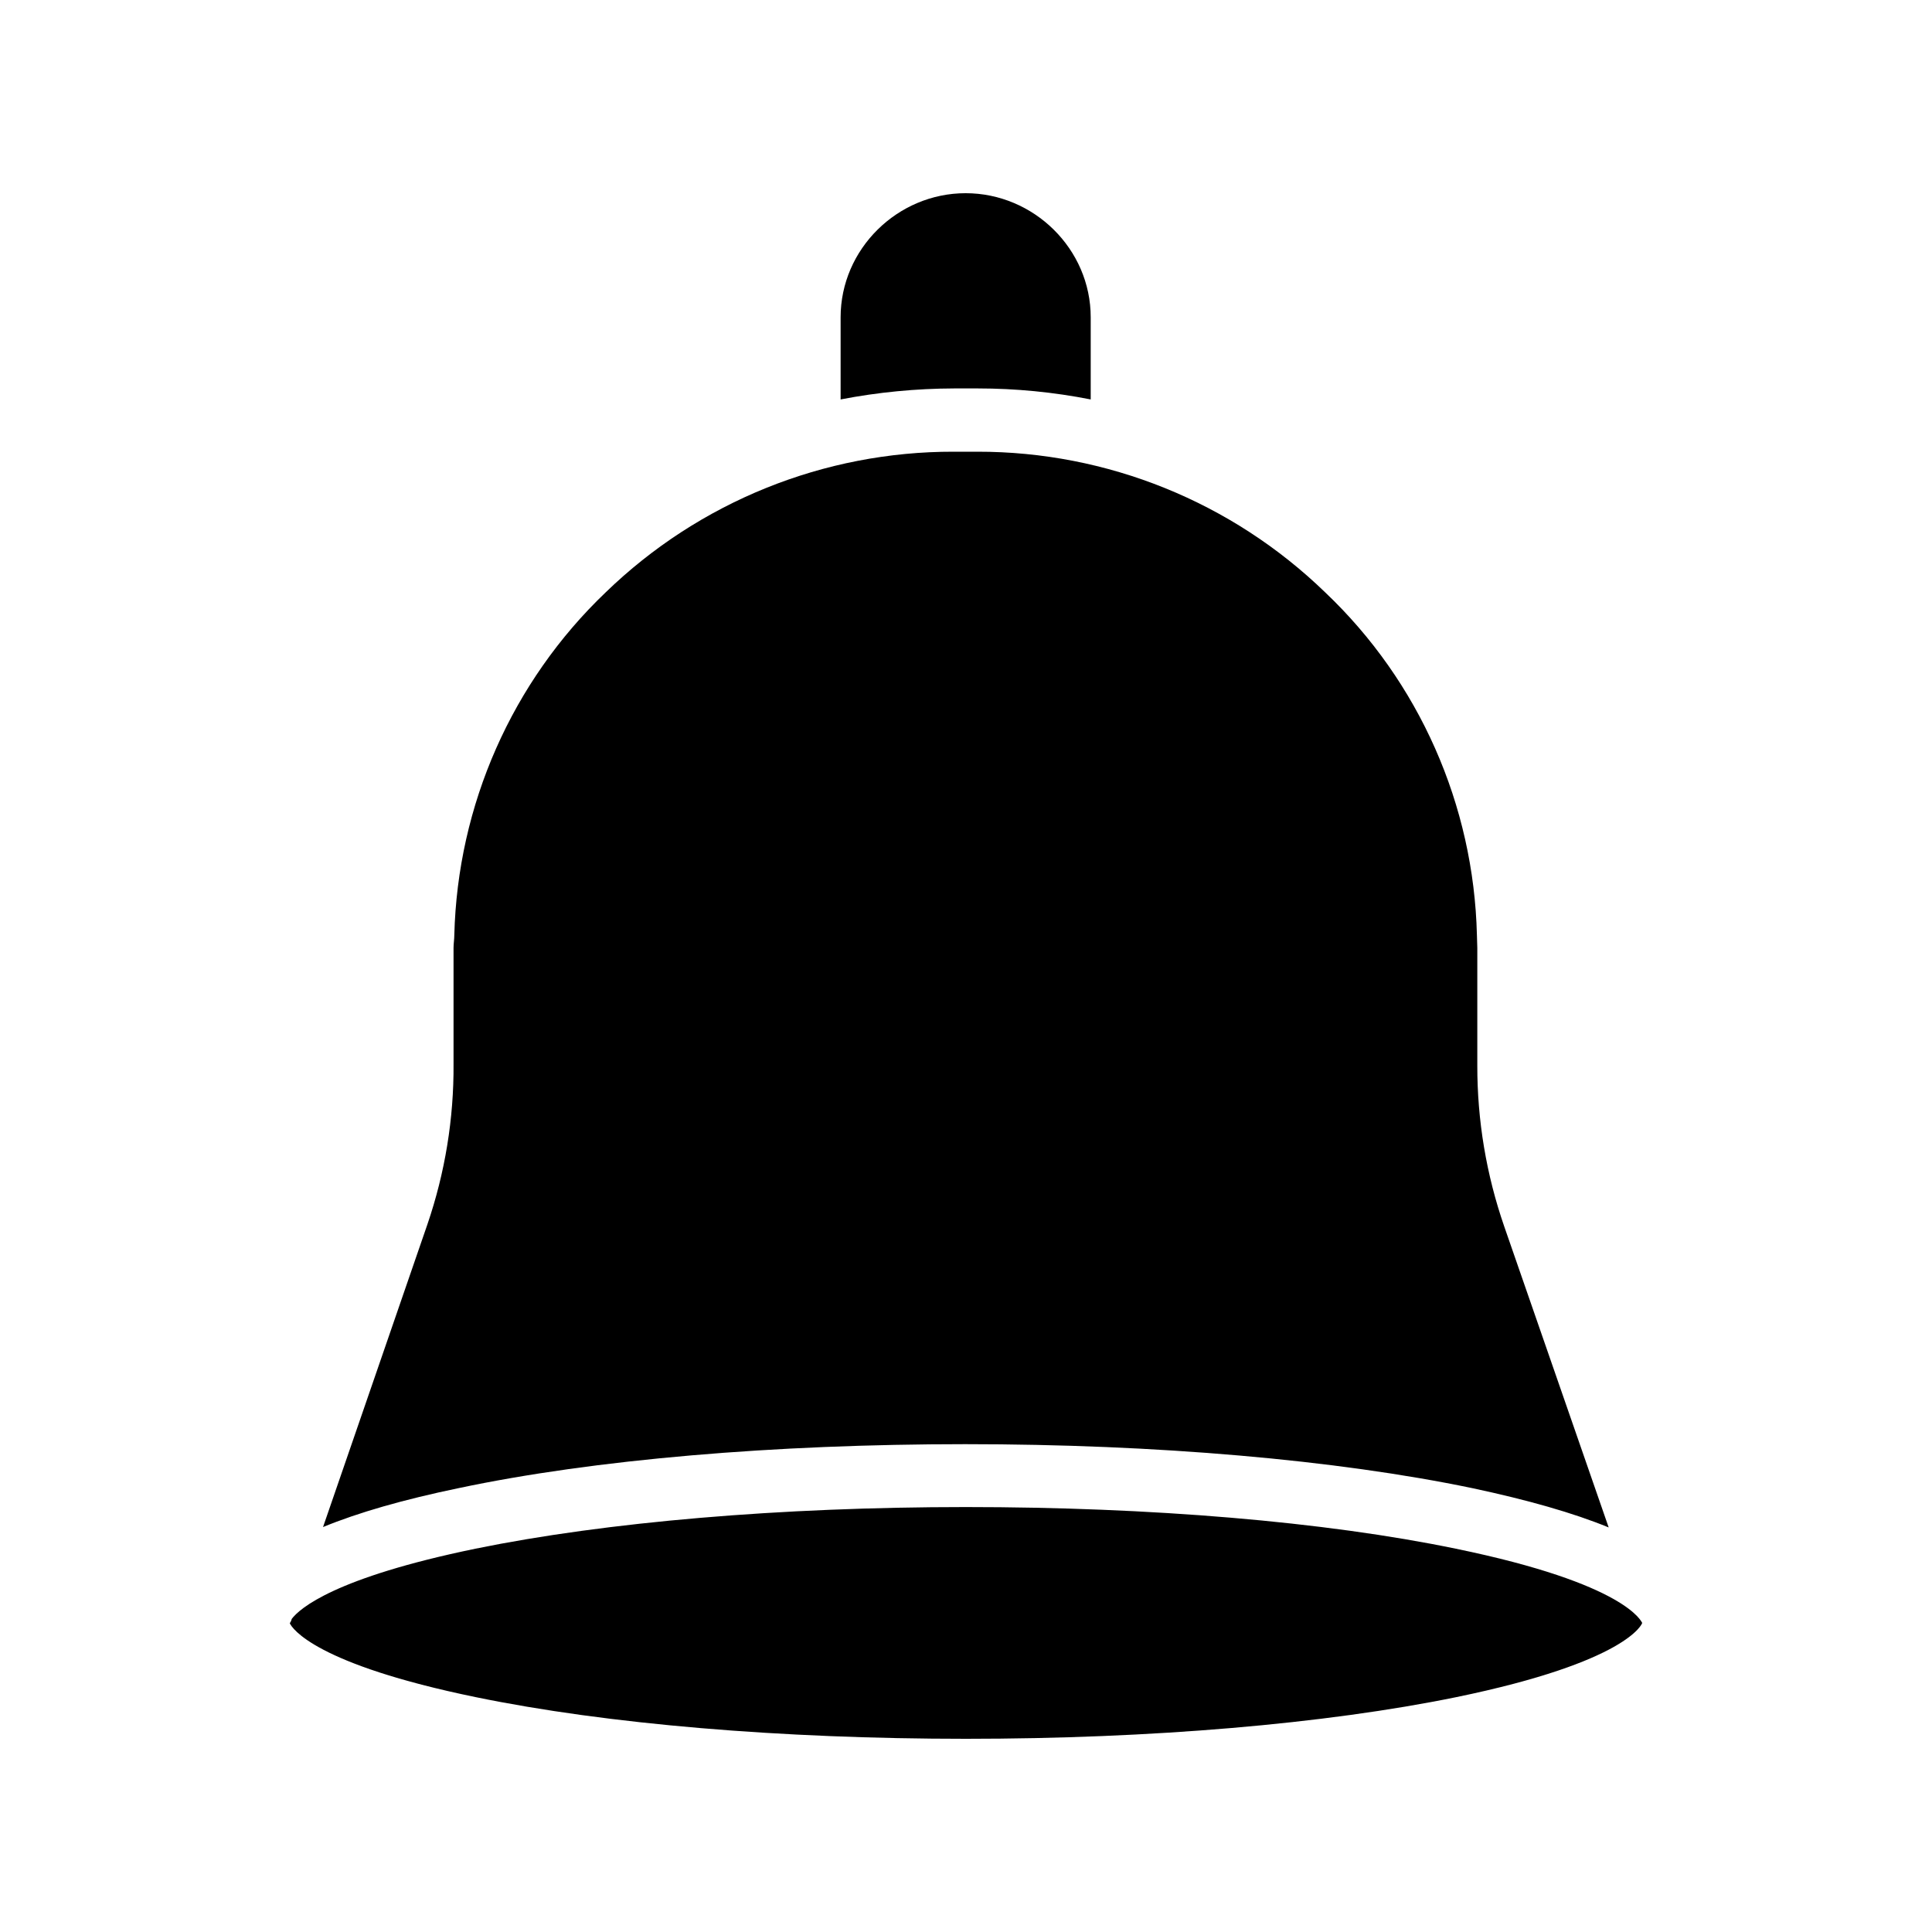 <svg id="svg-notify" viewBox="0 0 20 20" fill="currentColor" xmlns="http://www.w3.org/2000/svg">
<path d="M15.07 16.032C13.711 15.751 11.91 15.601 9.996 15.601C8.082 15.601 6.278 15.755 4.922 16.032C3.465 16.332 3.102 16.65 3.02 16.759C3.016 16.776 3.009 16.791 3 16.804C3.024 16.857 3.263 17.227 4.926 17.569C6.286 17.849 8.087 18 10 18C11.915 18 13.719 17.846 15.074 17.569C16.851 17.203 17 16.808 17 16.8C16.992 16.792 16.846 16.397 15.07 16.032ZM9.992 14.95C11.971 14.95 13.832 15.112 15.24 15.405C15.814 15.527 16.288 15.662 16.653 15.812L15.572 12.697C15.386 12.16 15.292 11.597 15.293 11.029V9.813C15.293 9.768 15.289 9.723 15.289 9.679C15.256 8.334 14.692 7.056 13.718 6.132C12.752 5.196 11.46 4.674 10.117 4.676H9.874C8.53 4.673 7.237 5.195 6.27 6.132C5.3 7.058 4.737 8.334 4.703 9.679C4.703 9.724 4.695 9.768 4.695 9.813V11.013C4.699 11.579 4.607 12.141 4.424 12.676L3.344 15.808C3.708 15.658 4.178 15.523 4.748 15.405C6.152 15.108 8.017 14.95 9.992 14.95ZM10.122 4.021C10.514 4.021 10.906 4.059 11.291 4.135V3.285C11.291 2.577 10.701 2 9.996 2C9.292 2 8.702 2.577 8.702 3.285V4.135C9.089 4.06 9.484 4.022 9.879 4.021H10.122Z"/>
</svg>
